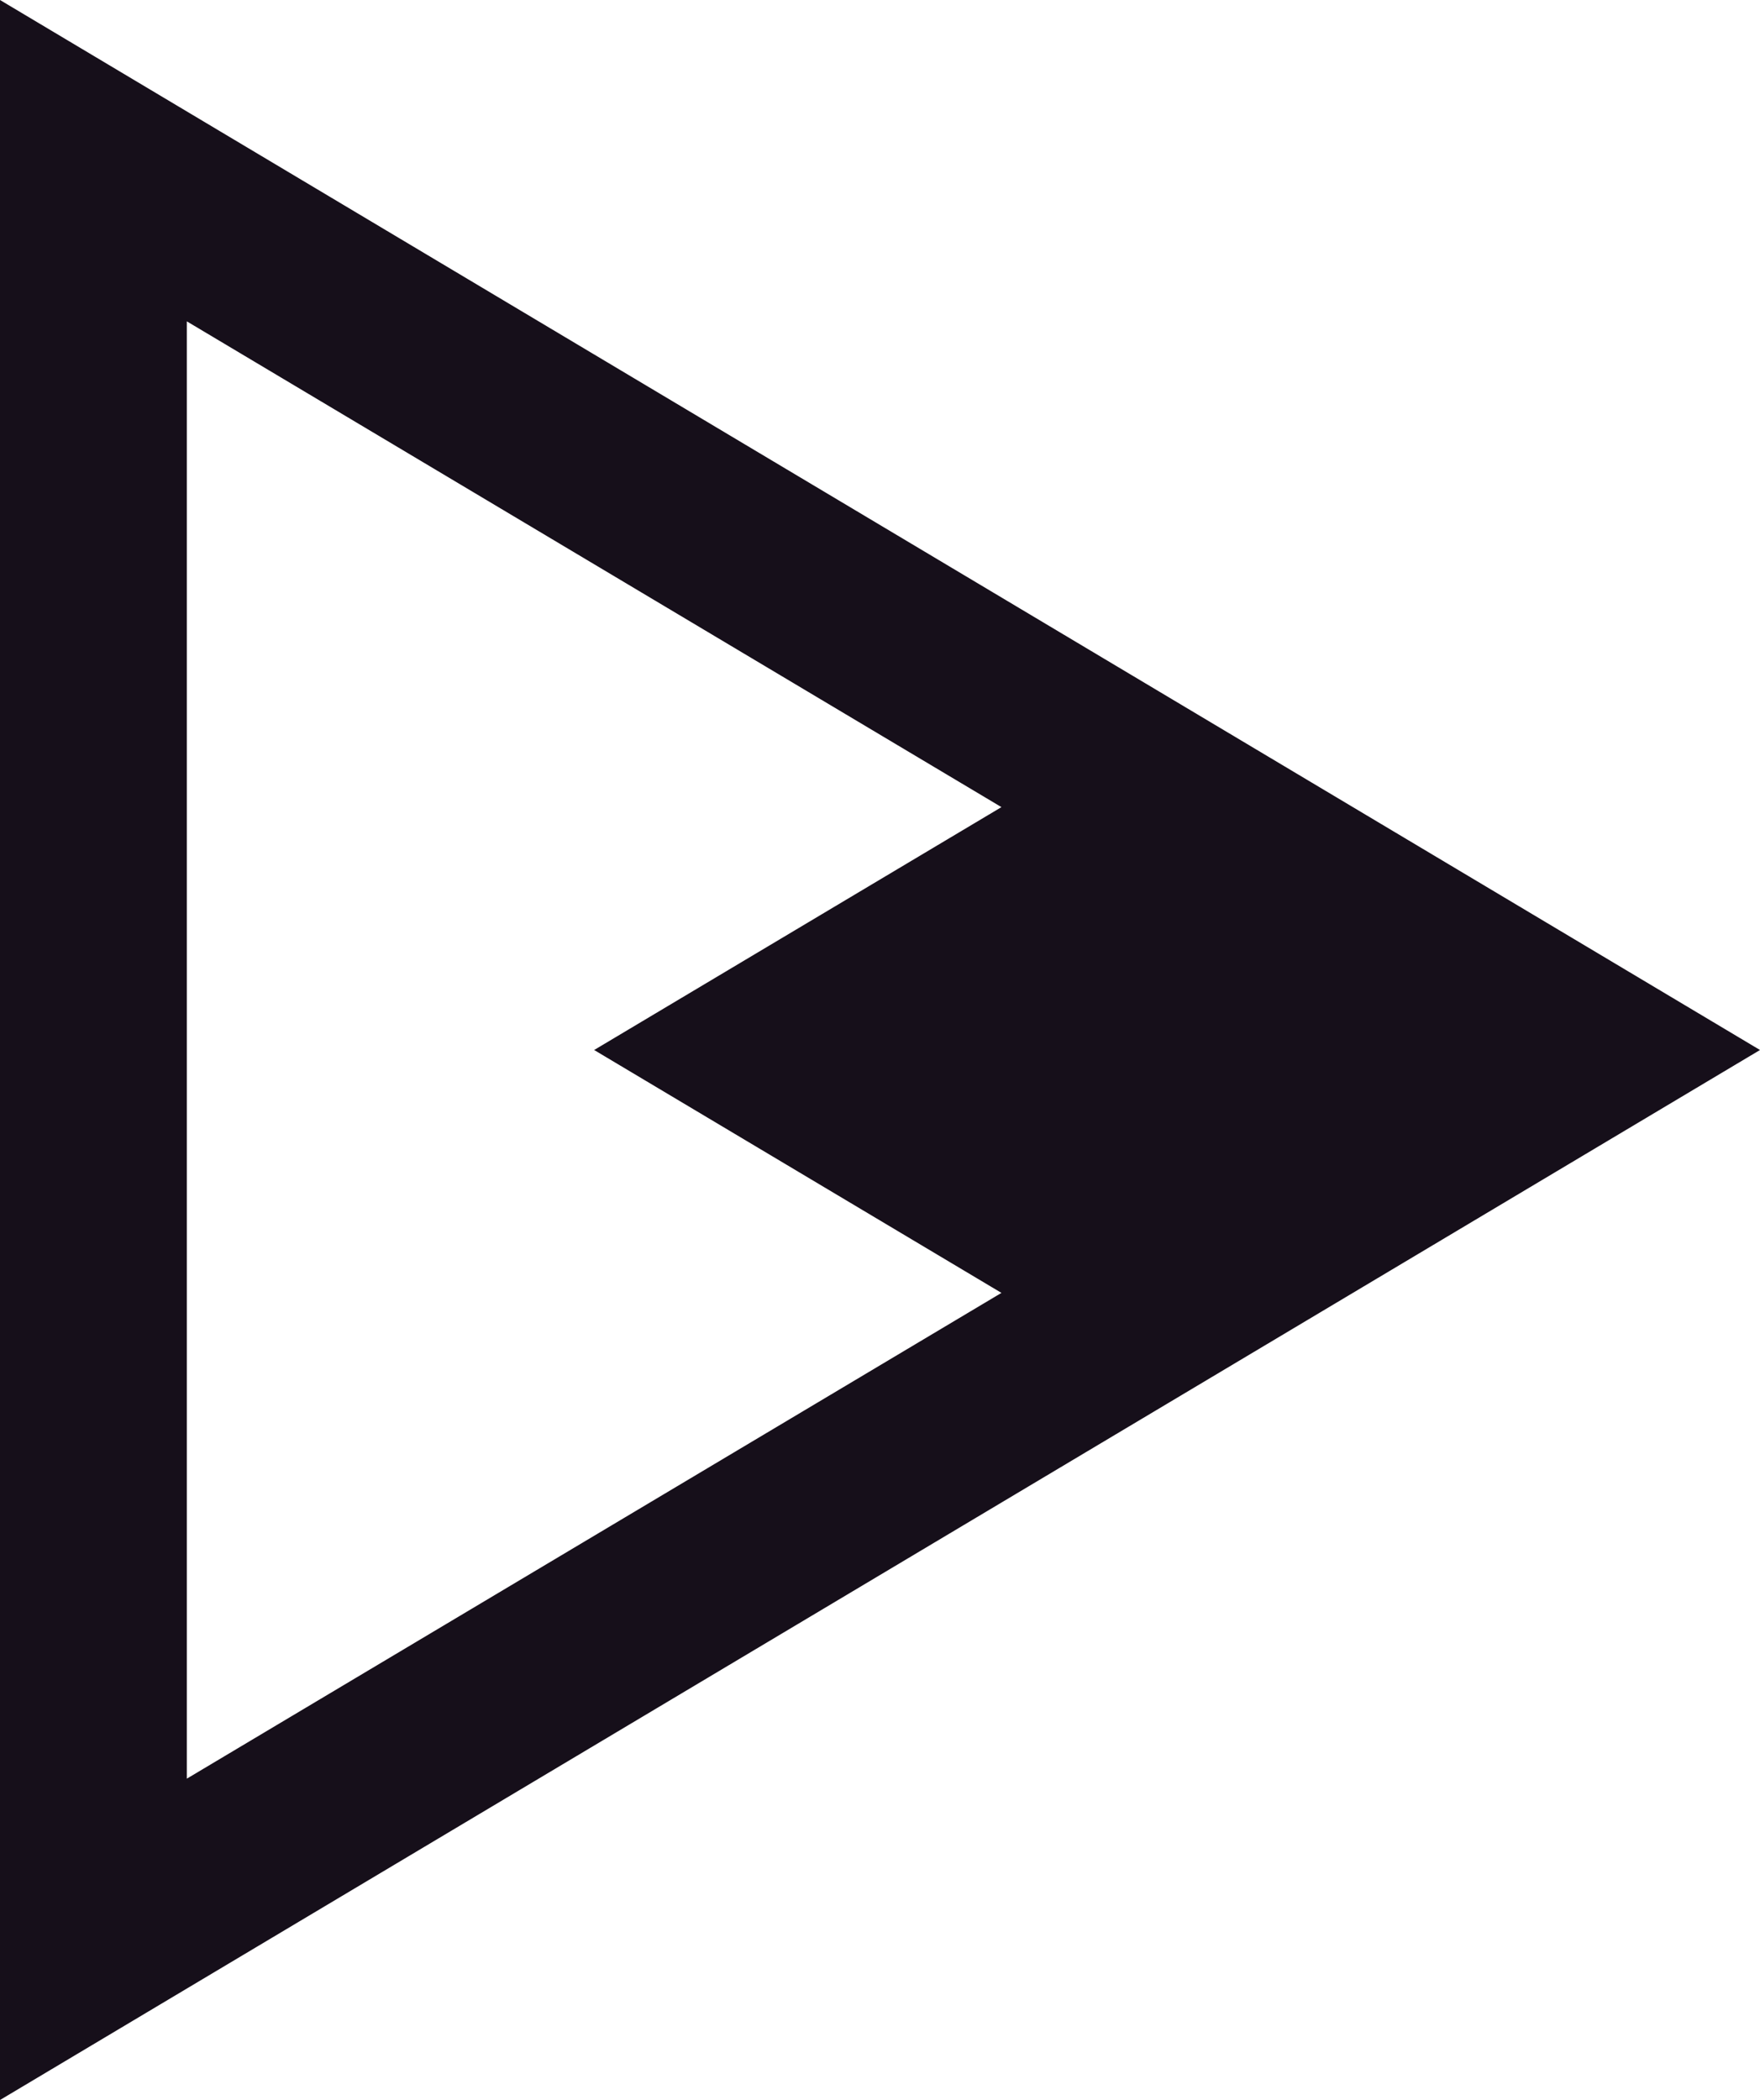 <?xml version="1.0" encoding="UTF-8" standalone="no"?>
<svg width="471px" height="562px" viewBox="0 0 471 562" version="1.1" xmlns="http://www.w3.org/2000/svg" xmlns:xlink="http://www.w3.org/1999/xlink" xmlns:sketch="http://www.bohemiancoding.com/sketch/ns">
    <!-- Generator: Sketch 3.4.4 (17249) - http://www.bohemiancoding.com/sketch -->
    <title>bd_logo</title>
    <desc>Created with Sketch.</desc>
    <defs></defs>
    <g id="2.0" stroke="none" stroke-width="1" fill="none" fill-rule="evenodd" sketch:type="MSPage">
        <path d="M0,562 L0,0 L471,281 L0,562 Z M50,281 L50,86 L268,216 L159,281 L268,346 L50,476 L50,281 Z" id="bd_logo" fill="#160F1A" sketch:type="MSShapeGroup"></path>
    </g>
</svg>
